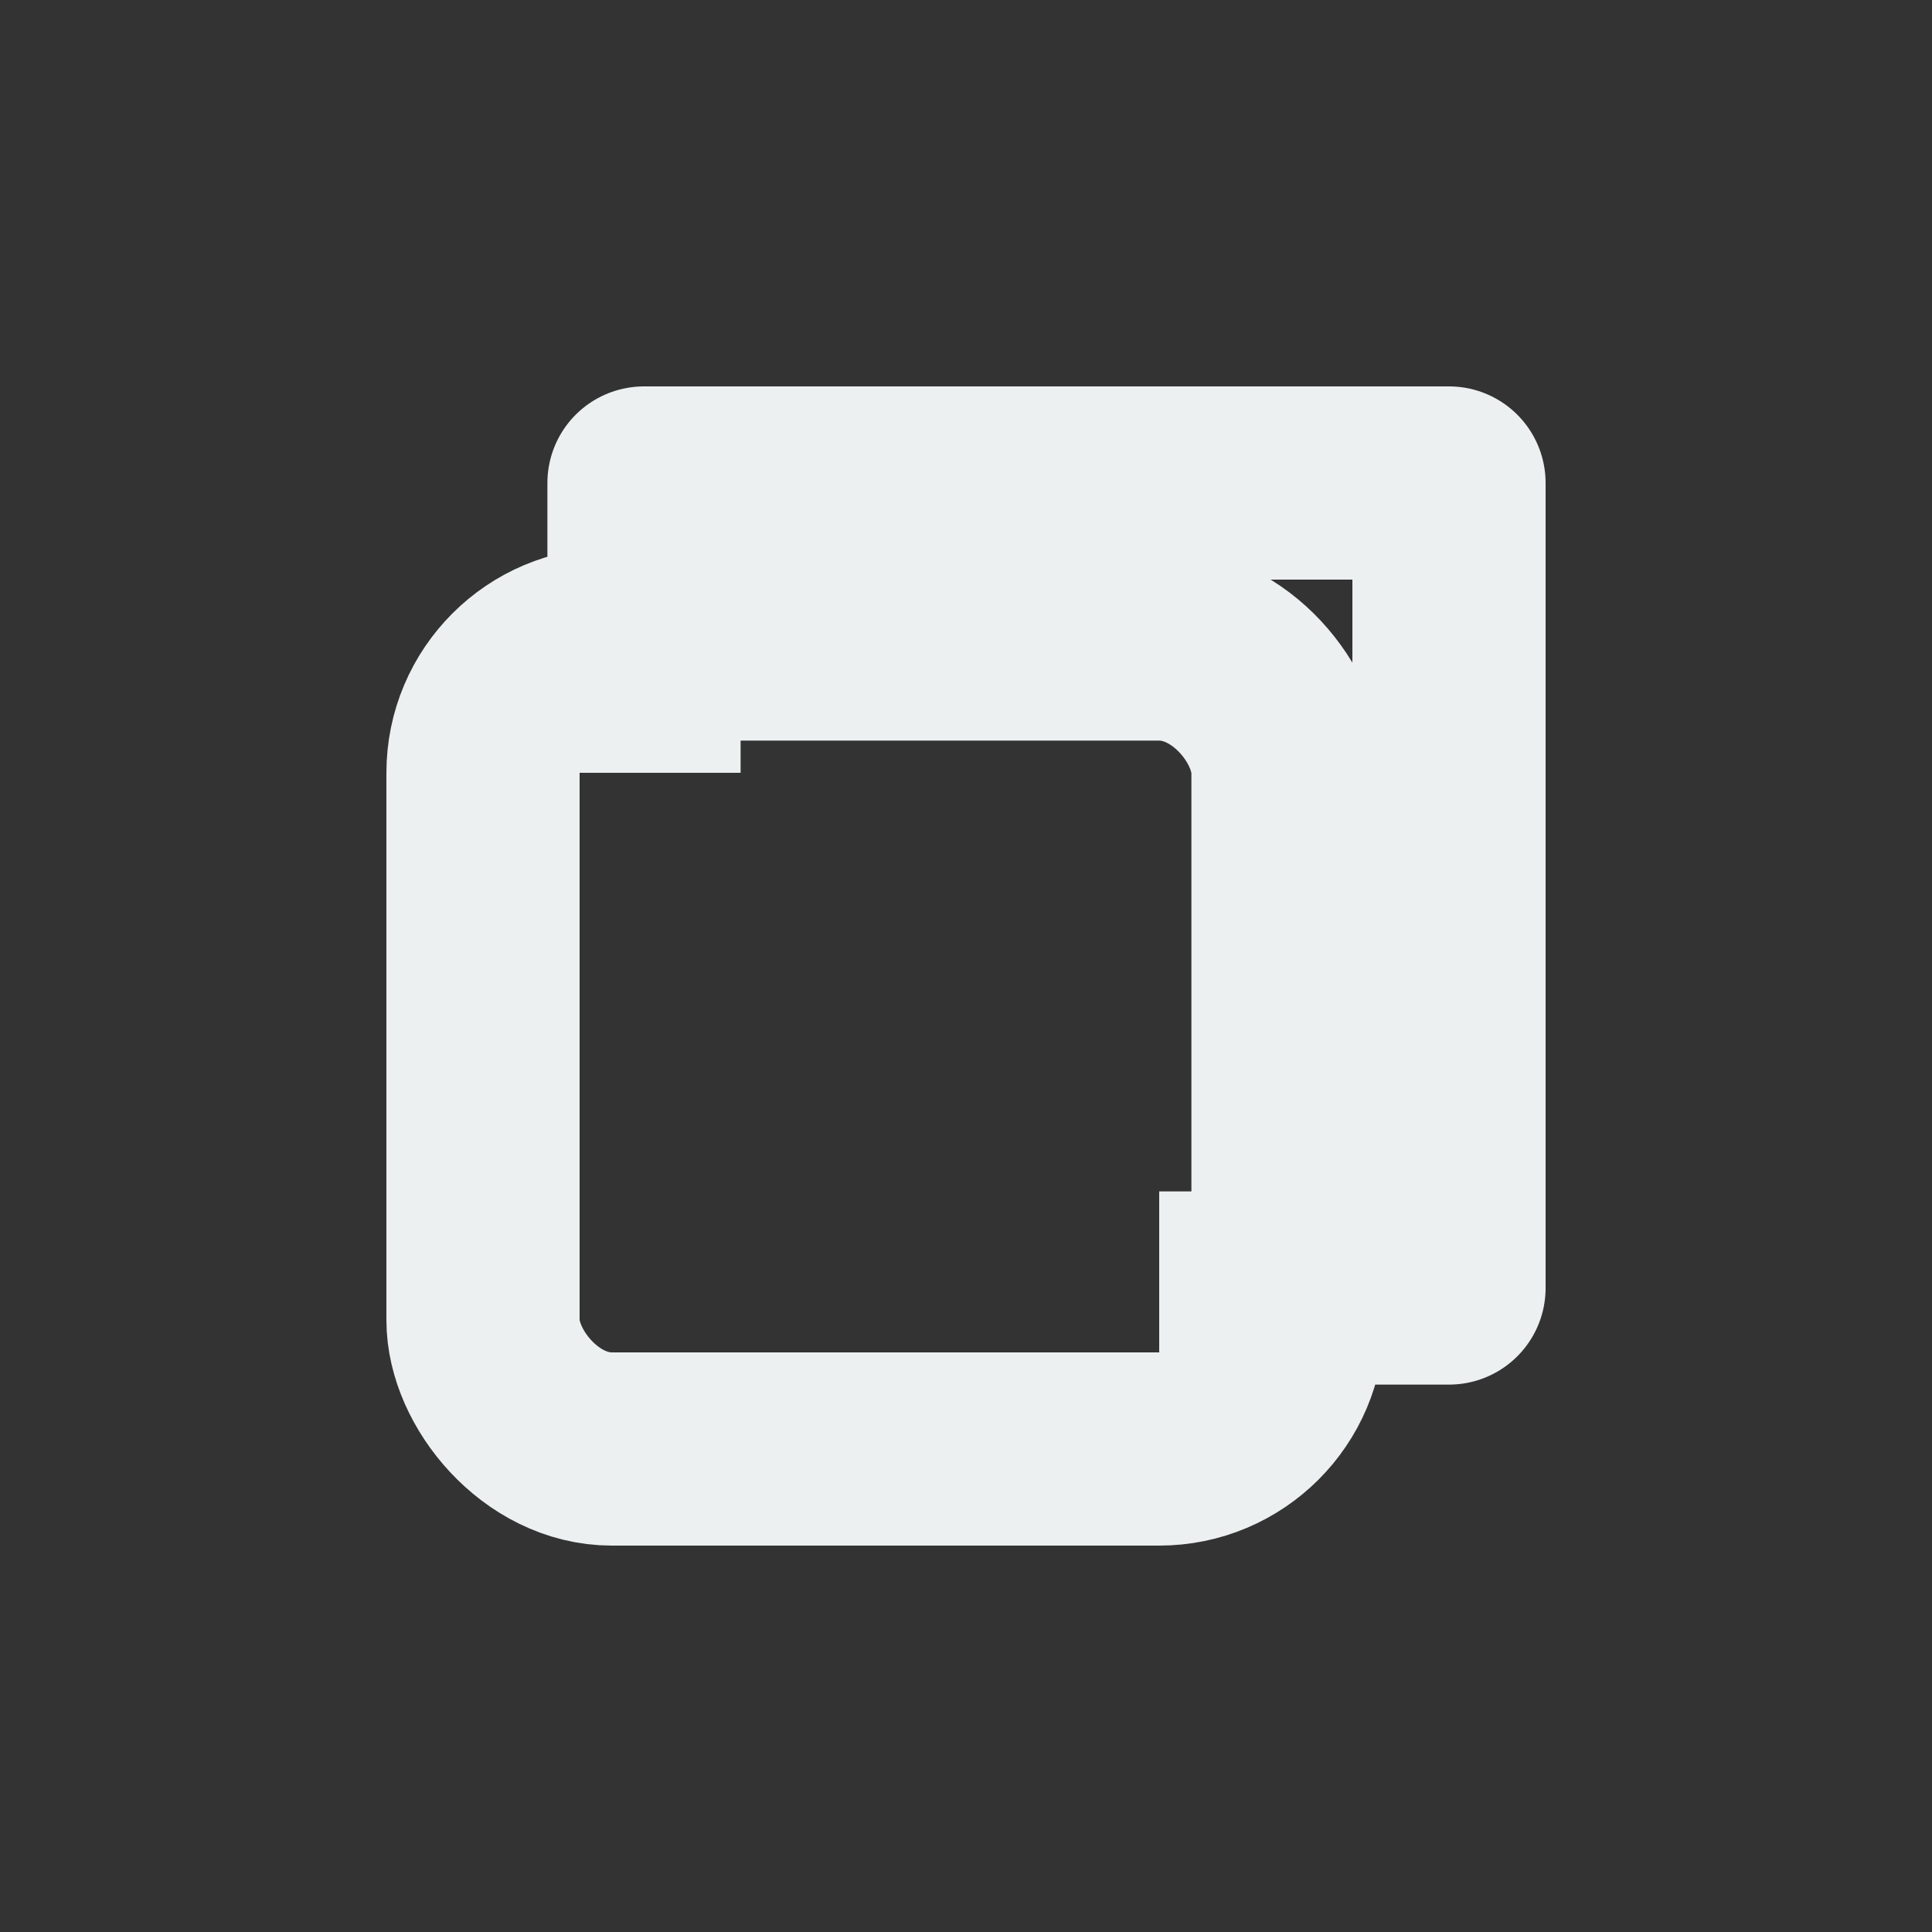 <svg xmlns="http://www.w3.org/2000/svg" width="12" height="12" viewBox="0 0 12 12">
  <rect x="0" y="0" width="12" height="12" fill="#333333" stroke="none"/>
  <path d="M4 4.8V3h5v5H7.2" stroke="#ecf0f1" stroke-width="1.2" fill="none" stroke-linejoin="round"/>
  <rect x="3" y="4" width="5" height="5" rx="0.8" stroke="#ecf0f1" stroke-width="1.2" fill="none"/>
</svg>
